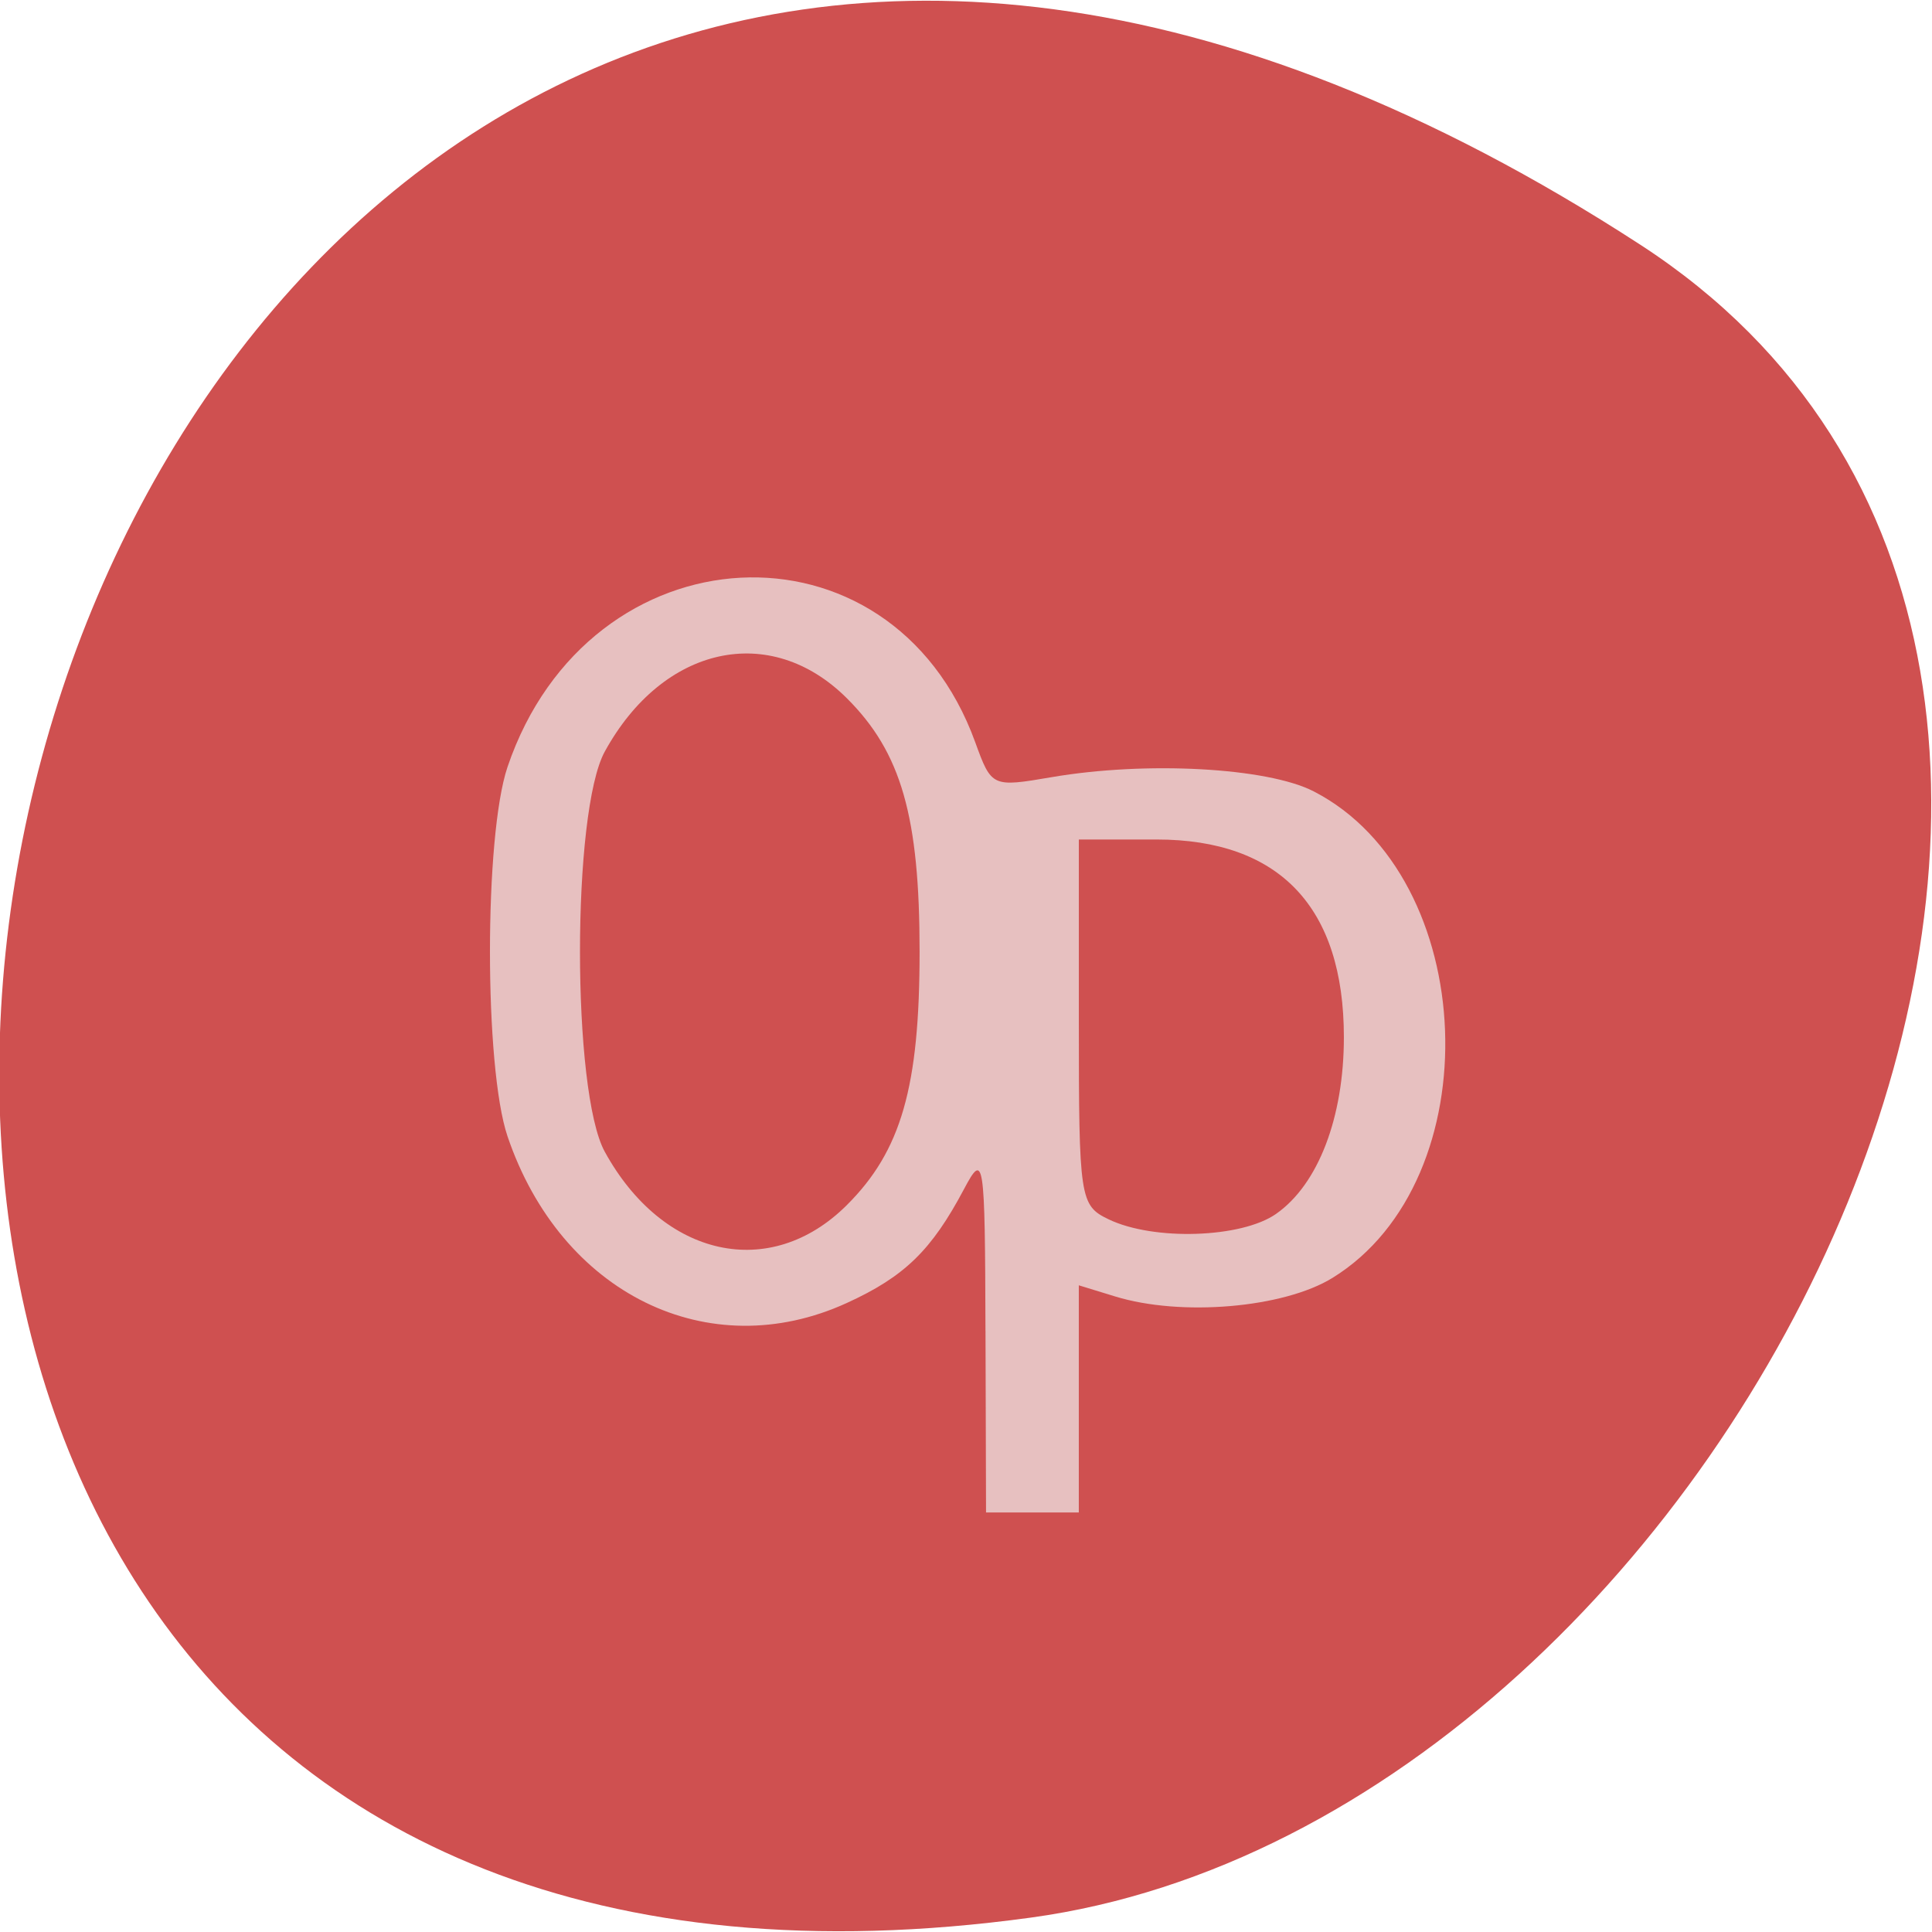 <svg xmlns="http://www.w3.org/2000/svg" viewBox="0 0 256 256"><path d="m 217.38 32.446 c -225.37 -146.42 -312.59 253.5 -80.74 221.64 c 94.56 -12.991 166.95 -165.63 80.74 -221.64 z" fill="#cf5050" color="#000"/><g fill="#e7c0c0"><path d="m 239.71 250.68 c -0.067 -23.01 -0.19 -23.821 -2.854 -18.8 -4.298 8.105 -7.882 11.584 -15.513 15.07 -18.33 8.383 -37.88 -1.212 -44.96 -22.07 -3.108 -9.152 -3.108 -39.821 0 -48.968 10.804 -31.813 50.837 -33.928 61.965 -3.276 2.166 5.964 2.231 5.994 10.149 4.639 12.528 -2.143 28.579 -1.27 34.711 1.889 22.01 11.342 23.554 51.49 2.472 64.47 -6.467 3.981 -20.03 5.139 -28.774 2.457 l -4.829 -1.481 v 15.05 v 15.05 h -6.146 h -6.146 l -0.071 -24.05 z m -18.373 -16.697 c 7.21 -7.18 9.644 -15.657 9.644 -33.584 0 -17.929 -2.432 -26.404 -9.644 -33.584 -10.149 -10.11 -24.364 -6.974 -32.07 7.07 -4.382 7.984 -4.382 45.05 0 53.03 7.706 14.04 21.925 17.18 32.07 7.07 z m 56.875 1.165 c 5.58 -3.892 8.989 -12.766 8.989 -23.41 0 -17.21 -8.518 -26.2 -24.821 -26.2 h -10.299 v 24.22 c 0 23.385 0.135 24.281 3.951 26.11 5.97 2.867 17.584 2.492 22.18 -0.718 z" stroke-width="2.167" transform="translate(-109.13 -74.3)"/></g></svg>